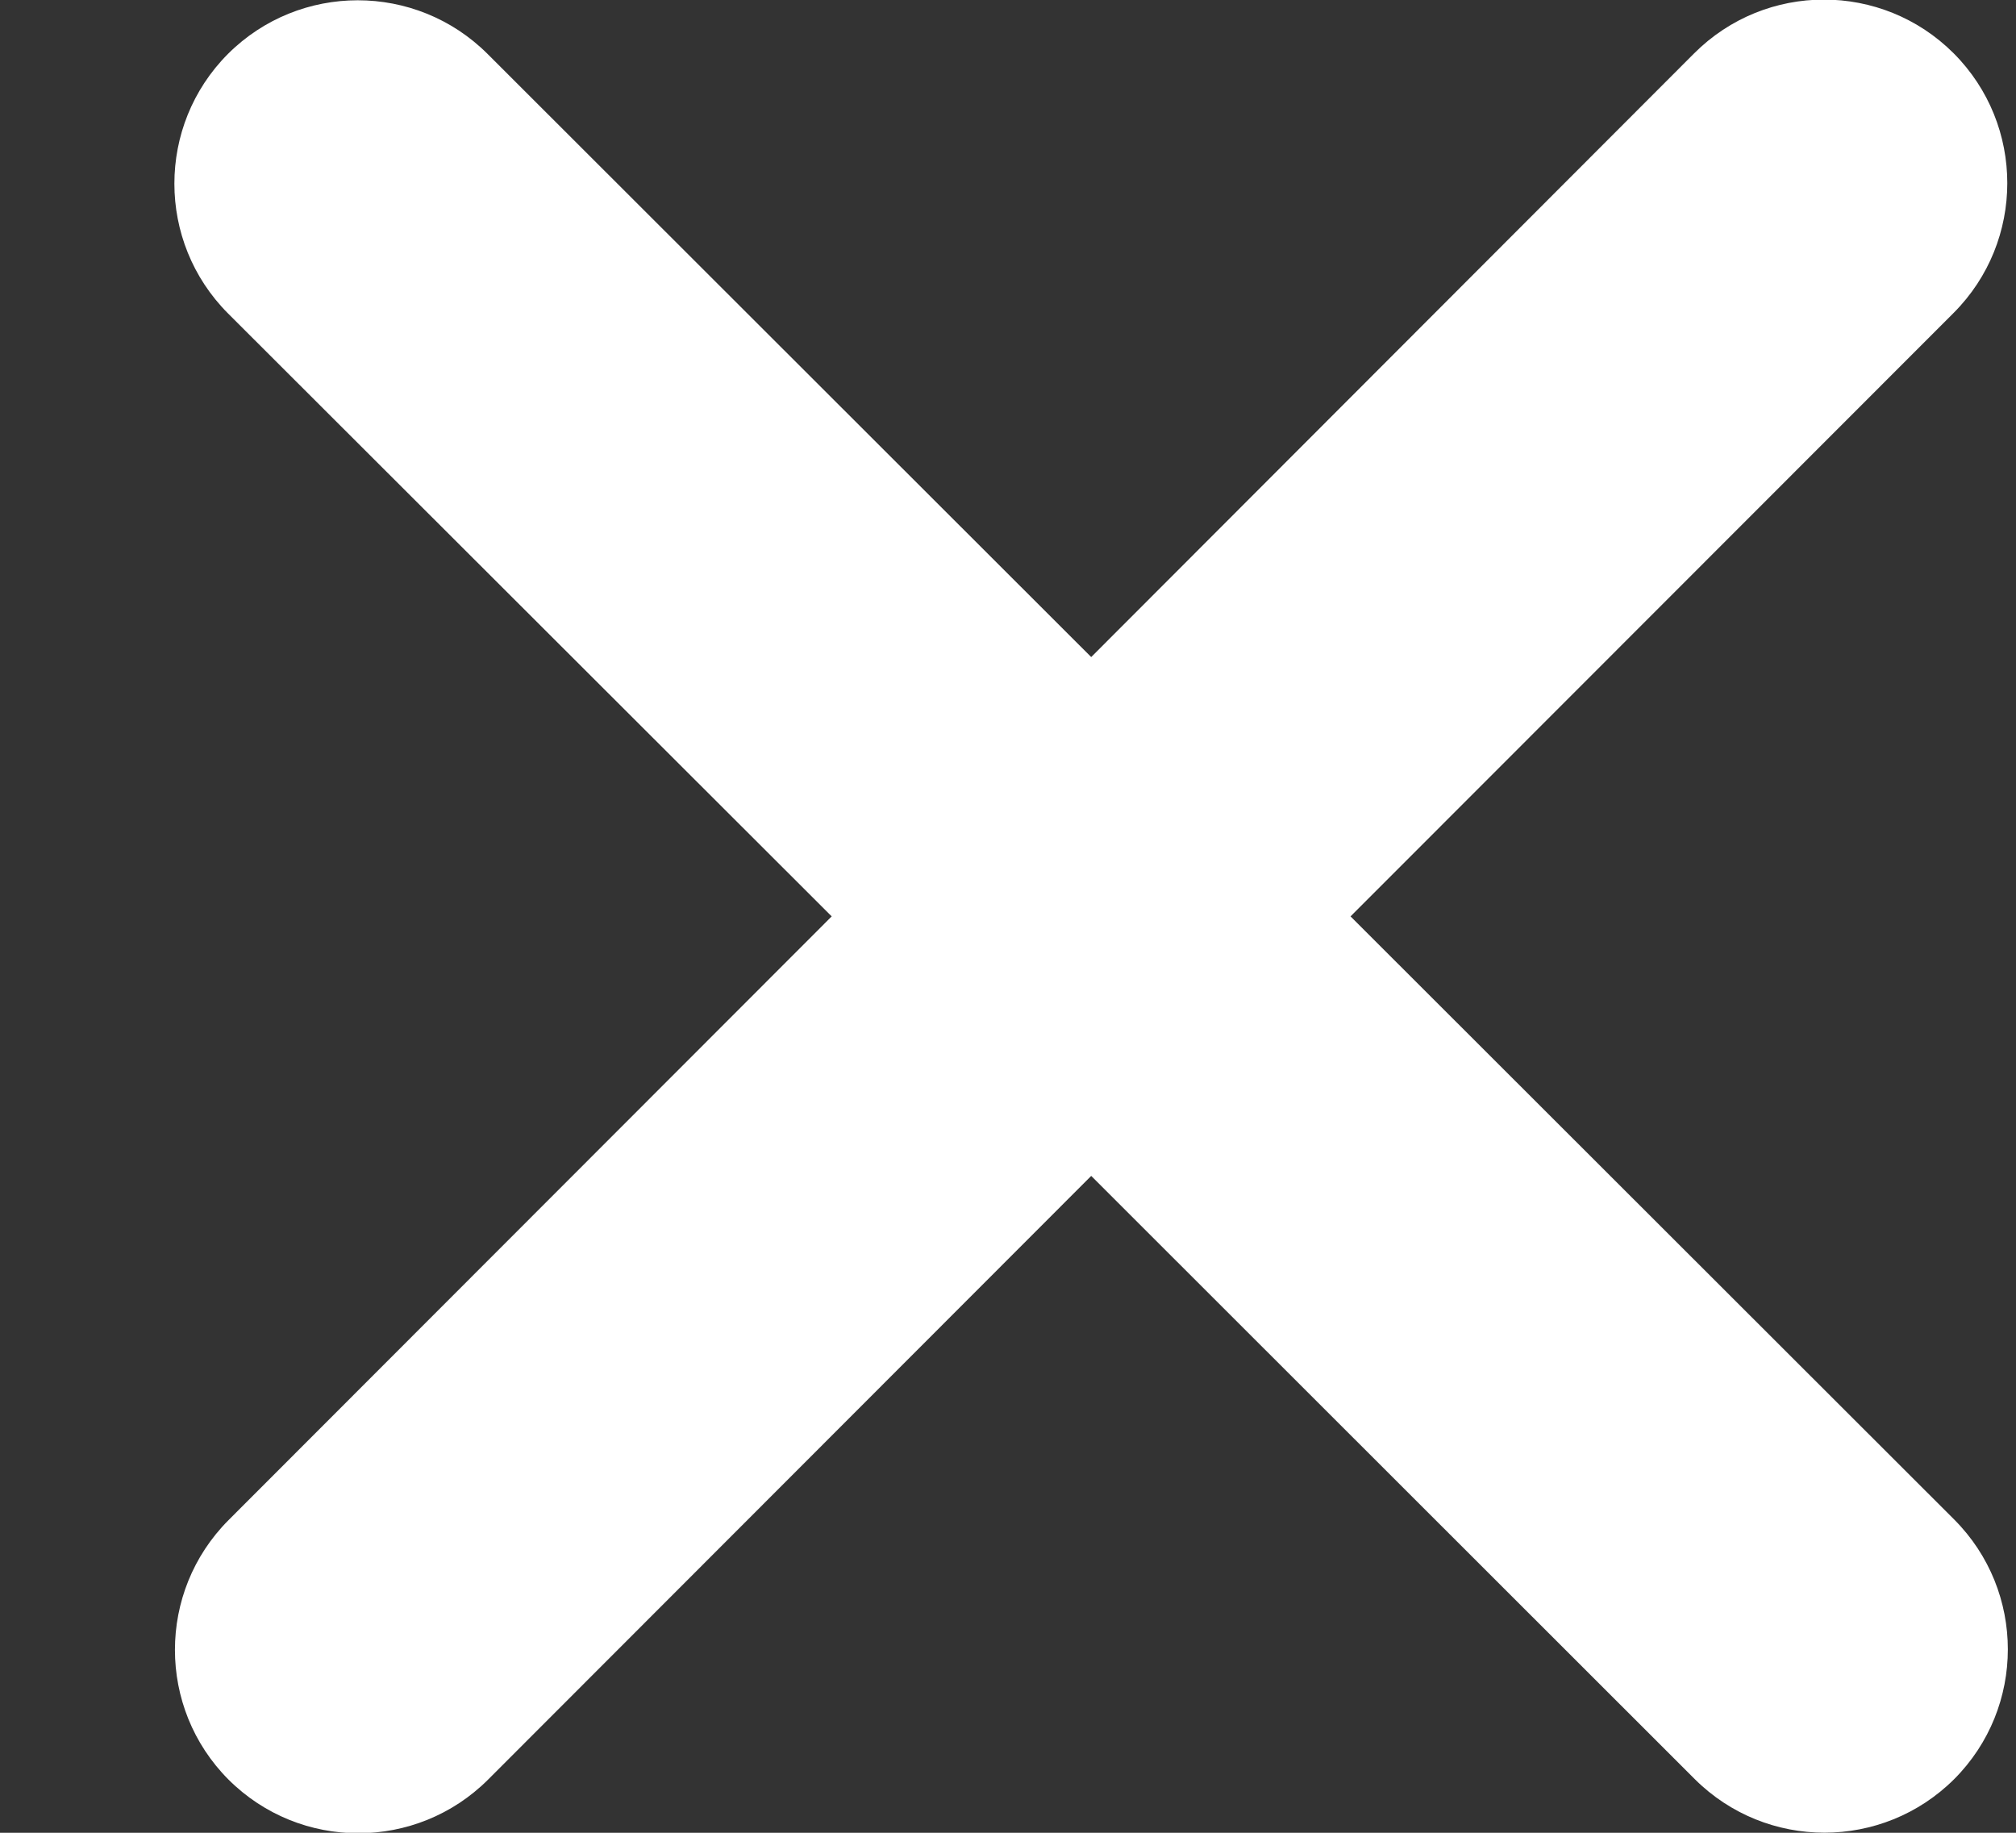 <svg width="11" height="10" viewBox="0 0 11 10" fill="none" xmlns="http://www.w3.org/2000/svg">
<rect x="0" y="0" width="11" height="10" fill="#333333" stroke="none"/>
<path d="M10.66 1.707C11.05 1.316 11.05 0.682 10.66 0.291C10.269 -0.1 9.635 -0.1 9.244 0.291L5.954 3.585L2.66 0.294C2.269 -0.096 1.635 -0.096 1.244 0.294C0.854 0.685 0.854 1.319 1.244 1.71L4.538 5L1.247 8.294C0.857 8.685 0.857 9.319 1.247 9.71C1.638 10.1 2.272 10.1 2.663 9.71L5.954 6.416L9.247 9.707C9.638 10.097 10.272 10.097 10.663 9.707C11.053 9.316 11.053 8.682 10.663 8.291L7.369 5L10.66 1.707Z" fill="white"/>
</svg>
